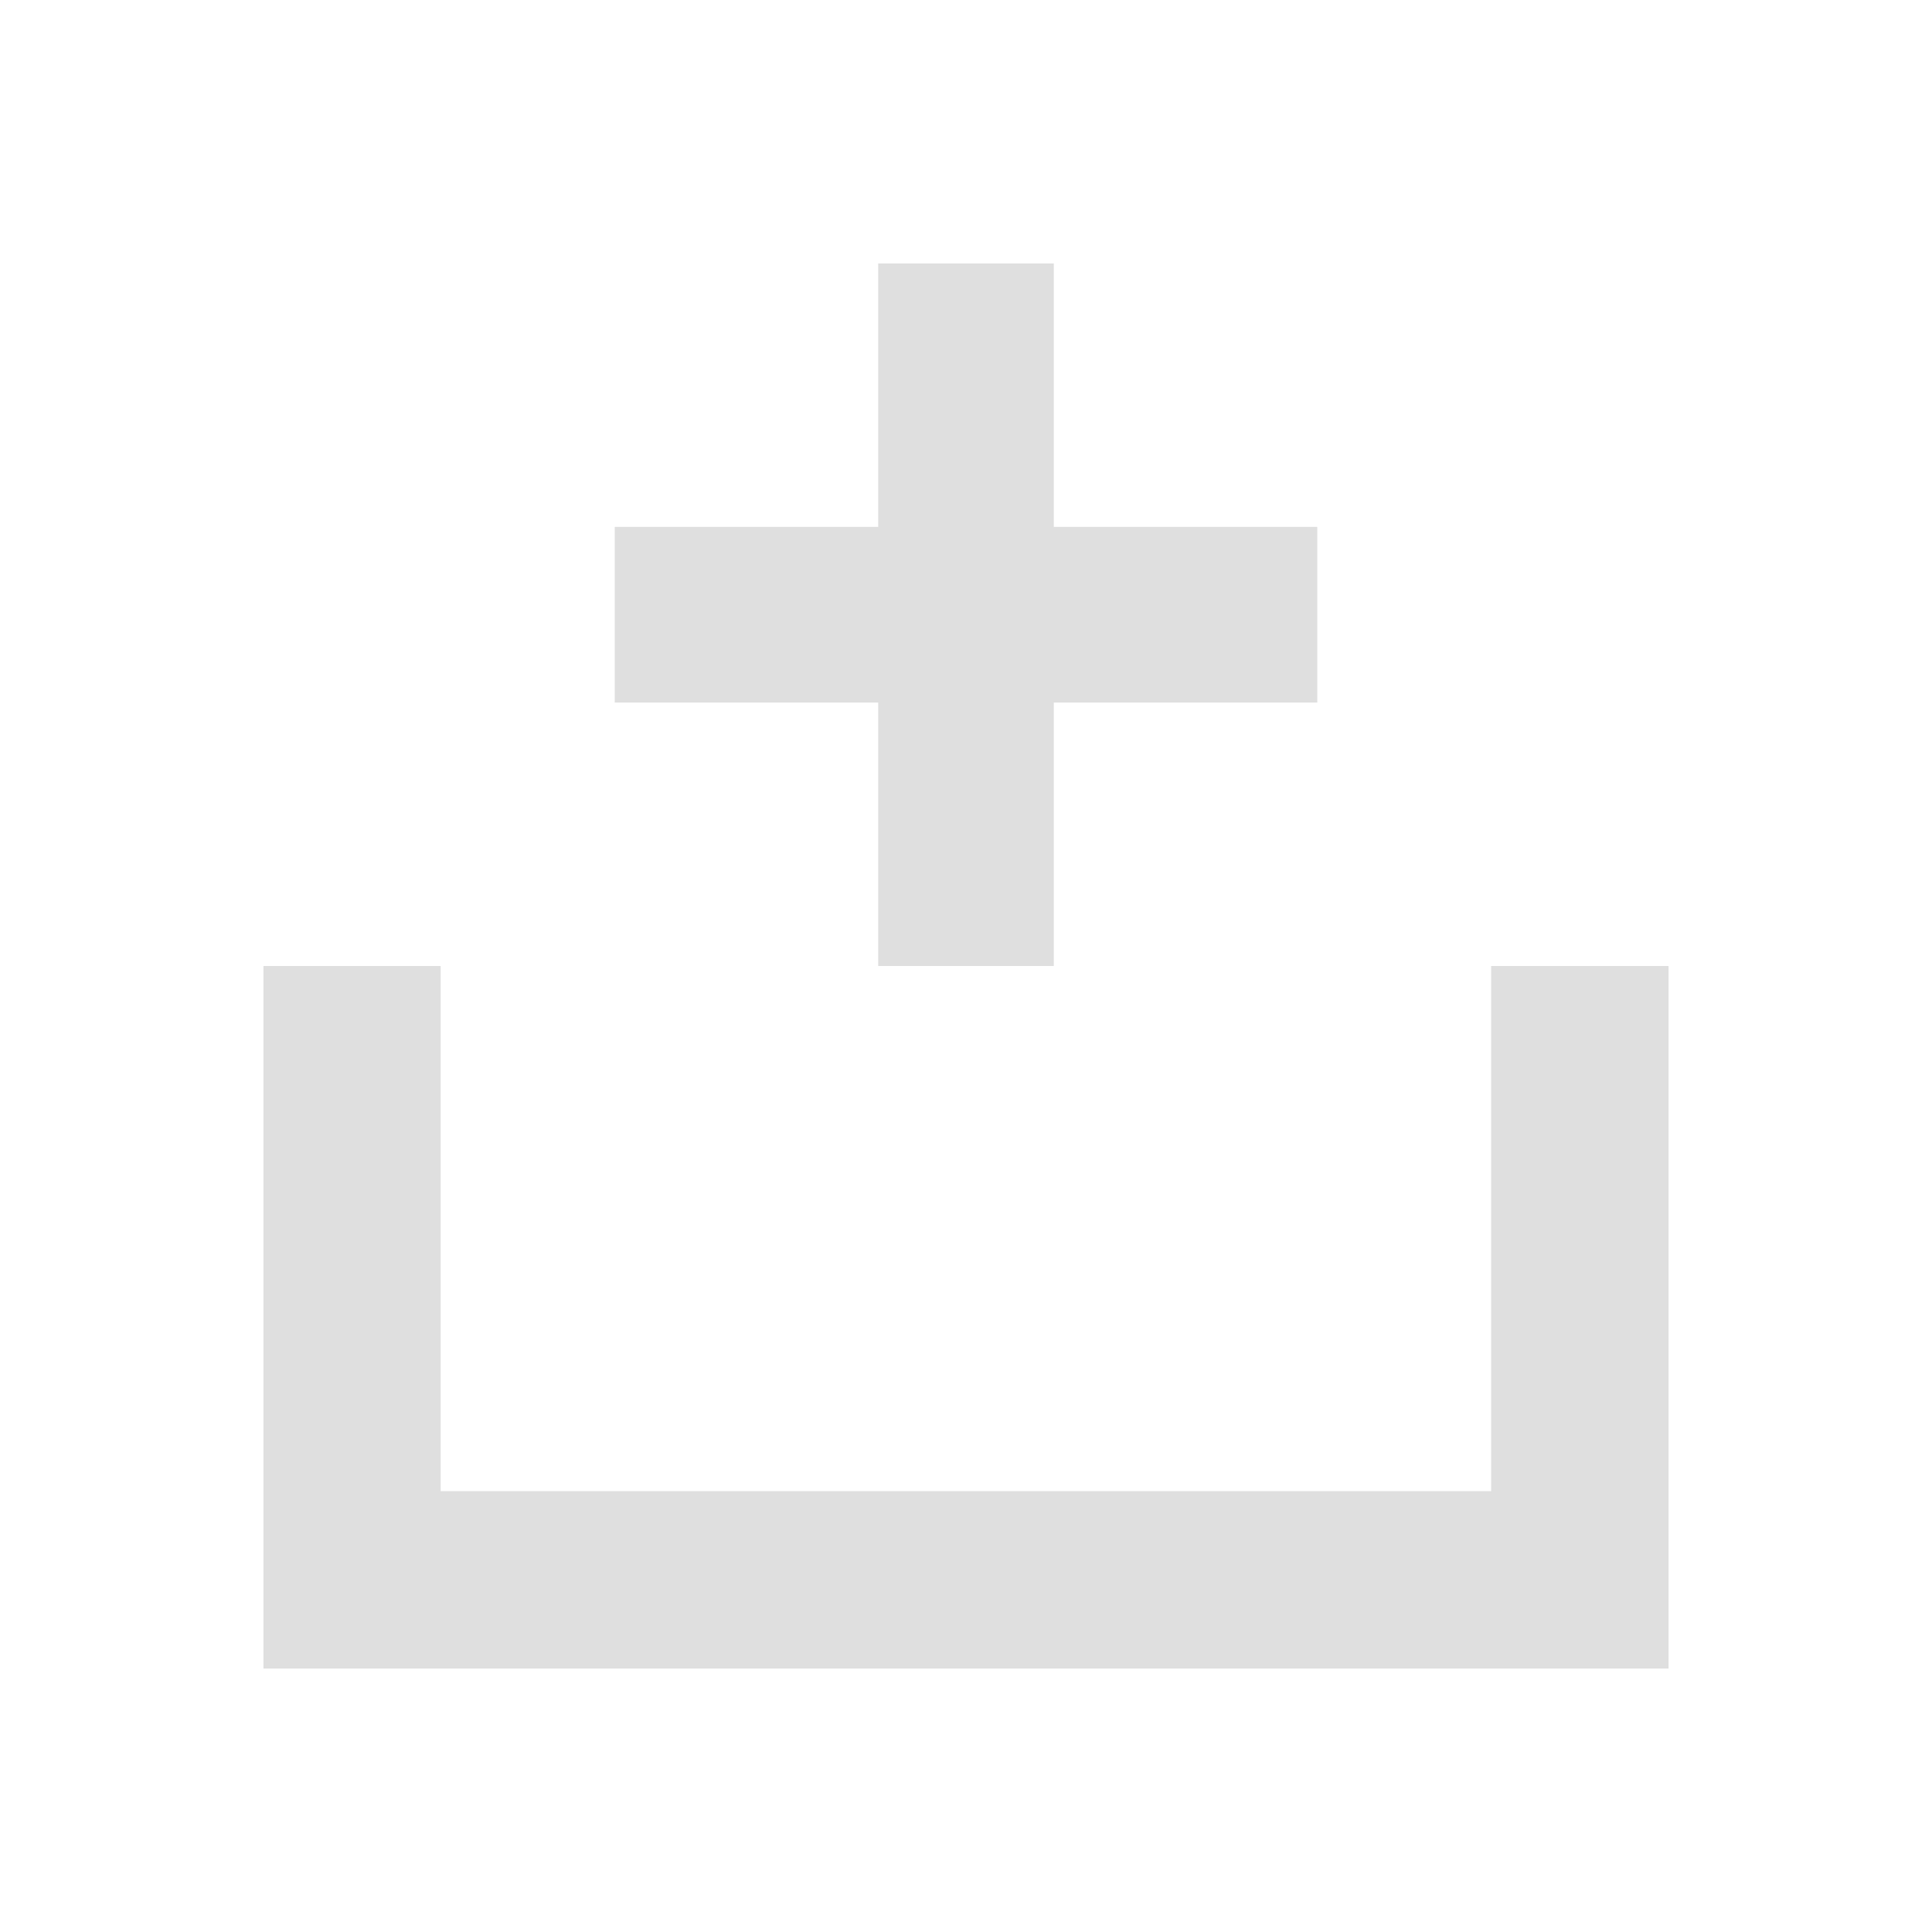 <?xml version="1.0" encoding="UTF-8" standalone="no"?>
<svg
   xmlns:dc="http://purl.org/dc/elements/1.1/"
   xmlns:cc="http://creativecommons.org/ns#"
   xmlns:rdf="http://www.w3.org/1999/02/22-rdf-syntax-ns#"
   xmlns:svg="http://www.w3.org/2000/svg"
   xmlns="http://www.w3.org/2000/svg"
   id="svg4"
   version="1.1"
   width="22"
   height="22">
  <defs
     id="defs8">
    <style
       id="current-color-scheme"
       type="text/css">
      .ColorScheme-Text {
        color:#dfdfdf;
      }
      </style>
  </defs>
  <path
     id="rect846"
     d="M 3 11 L 3 19 L 19 19 L 19 11 L 16.98 11 L 16.98 16.98 L 5.018 16.98 L 5.018 11 L 3 11 z "
     style="opacity:1;fill:#dfdfdf;fill-opacity:1;stroke:none;stroke-width:0.3;stroke-miterlimit:4;stroke-dasharray:none;stroke-opacity:1" />
  <g
     transform="translate(27.432,6.339)"
     id="g824">
    <rect
       style="opacity:1;vector-effect:none;fill:#dfdfdf;fill-opacity:1;stroke:none;stroke-width:0.49;stroke-linecap:butt;stroke-linejoin:miter;stroke-miterlimit:4;stroke-dasharray:none;stroke-dashoffset:0;stroke-opacity:1"
       id="rect818"
       width="2"
       height="8"
       x="-17.432"
       y="-3.339" />
    <rect
       y="12.432"
       x="-0.339"
       height="8"
       width="2"
       id="rect820"
       style="opacity:1;vector-effect:none;fill:#dfdfdf;fill-opacity:1;stroke:none;stroke-width:0.49;stroke-linecap:butt;stroke-linejoin:miter;stroke-miterlimit:4;stroke-dasharray:none;stroke-dashoffset:0;stroke-opacity:1"
       transform="rotate(90)" />
  </g>
</svg>
